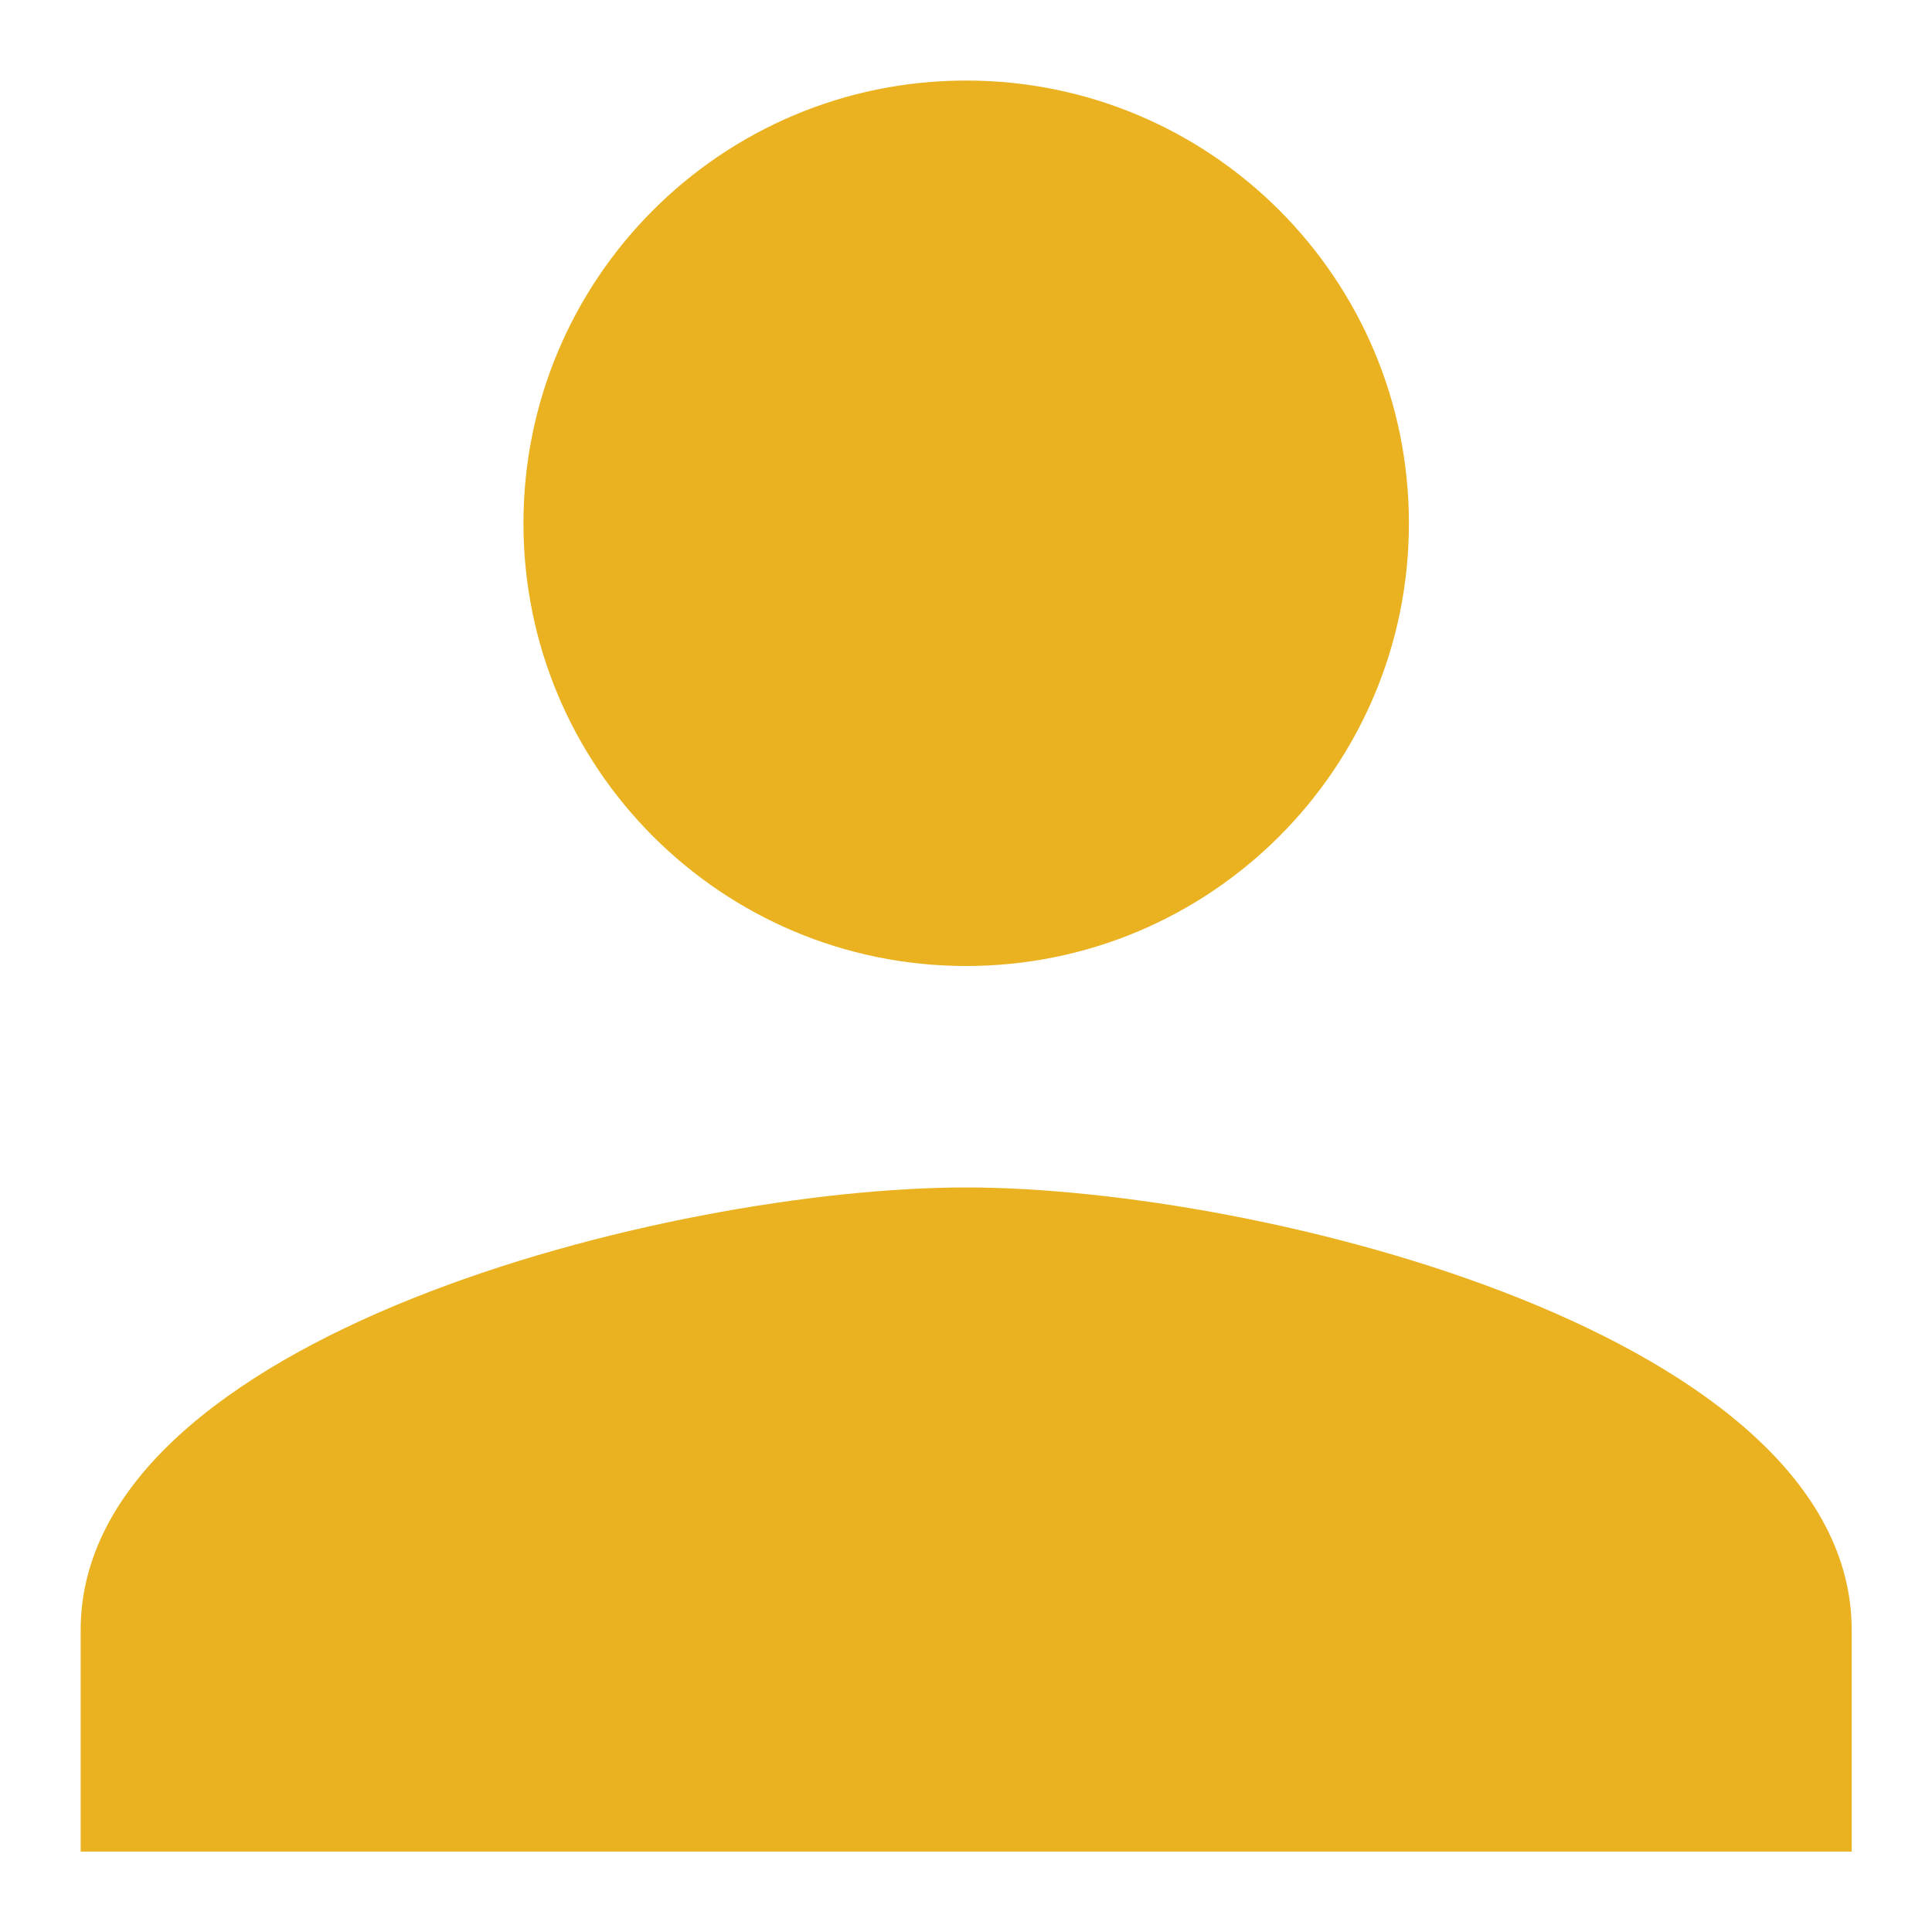 <svg width="16" height="16" viewBox="0 0 16 16" fill="none" xmlns="http://www.w3.org/2000/svg">
<path d="M8.001 8C10.027 8 11.668 6.359 11.668 4.334C11.668 2.308 10.027 0.667 8.001 0.667C5.975 0.667 4.335 2.308 4.335 4.334C4.335 6.359 5.975 8 8.001 8ZM8.001 9.834C5.554 9.834 0.668 11.062 0.668 13.5V15.334H15.335V13.5C15.335 11.062 10.449 9.834 8.001 9.834Z" fill="#EAB221"/>
</svg>

